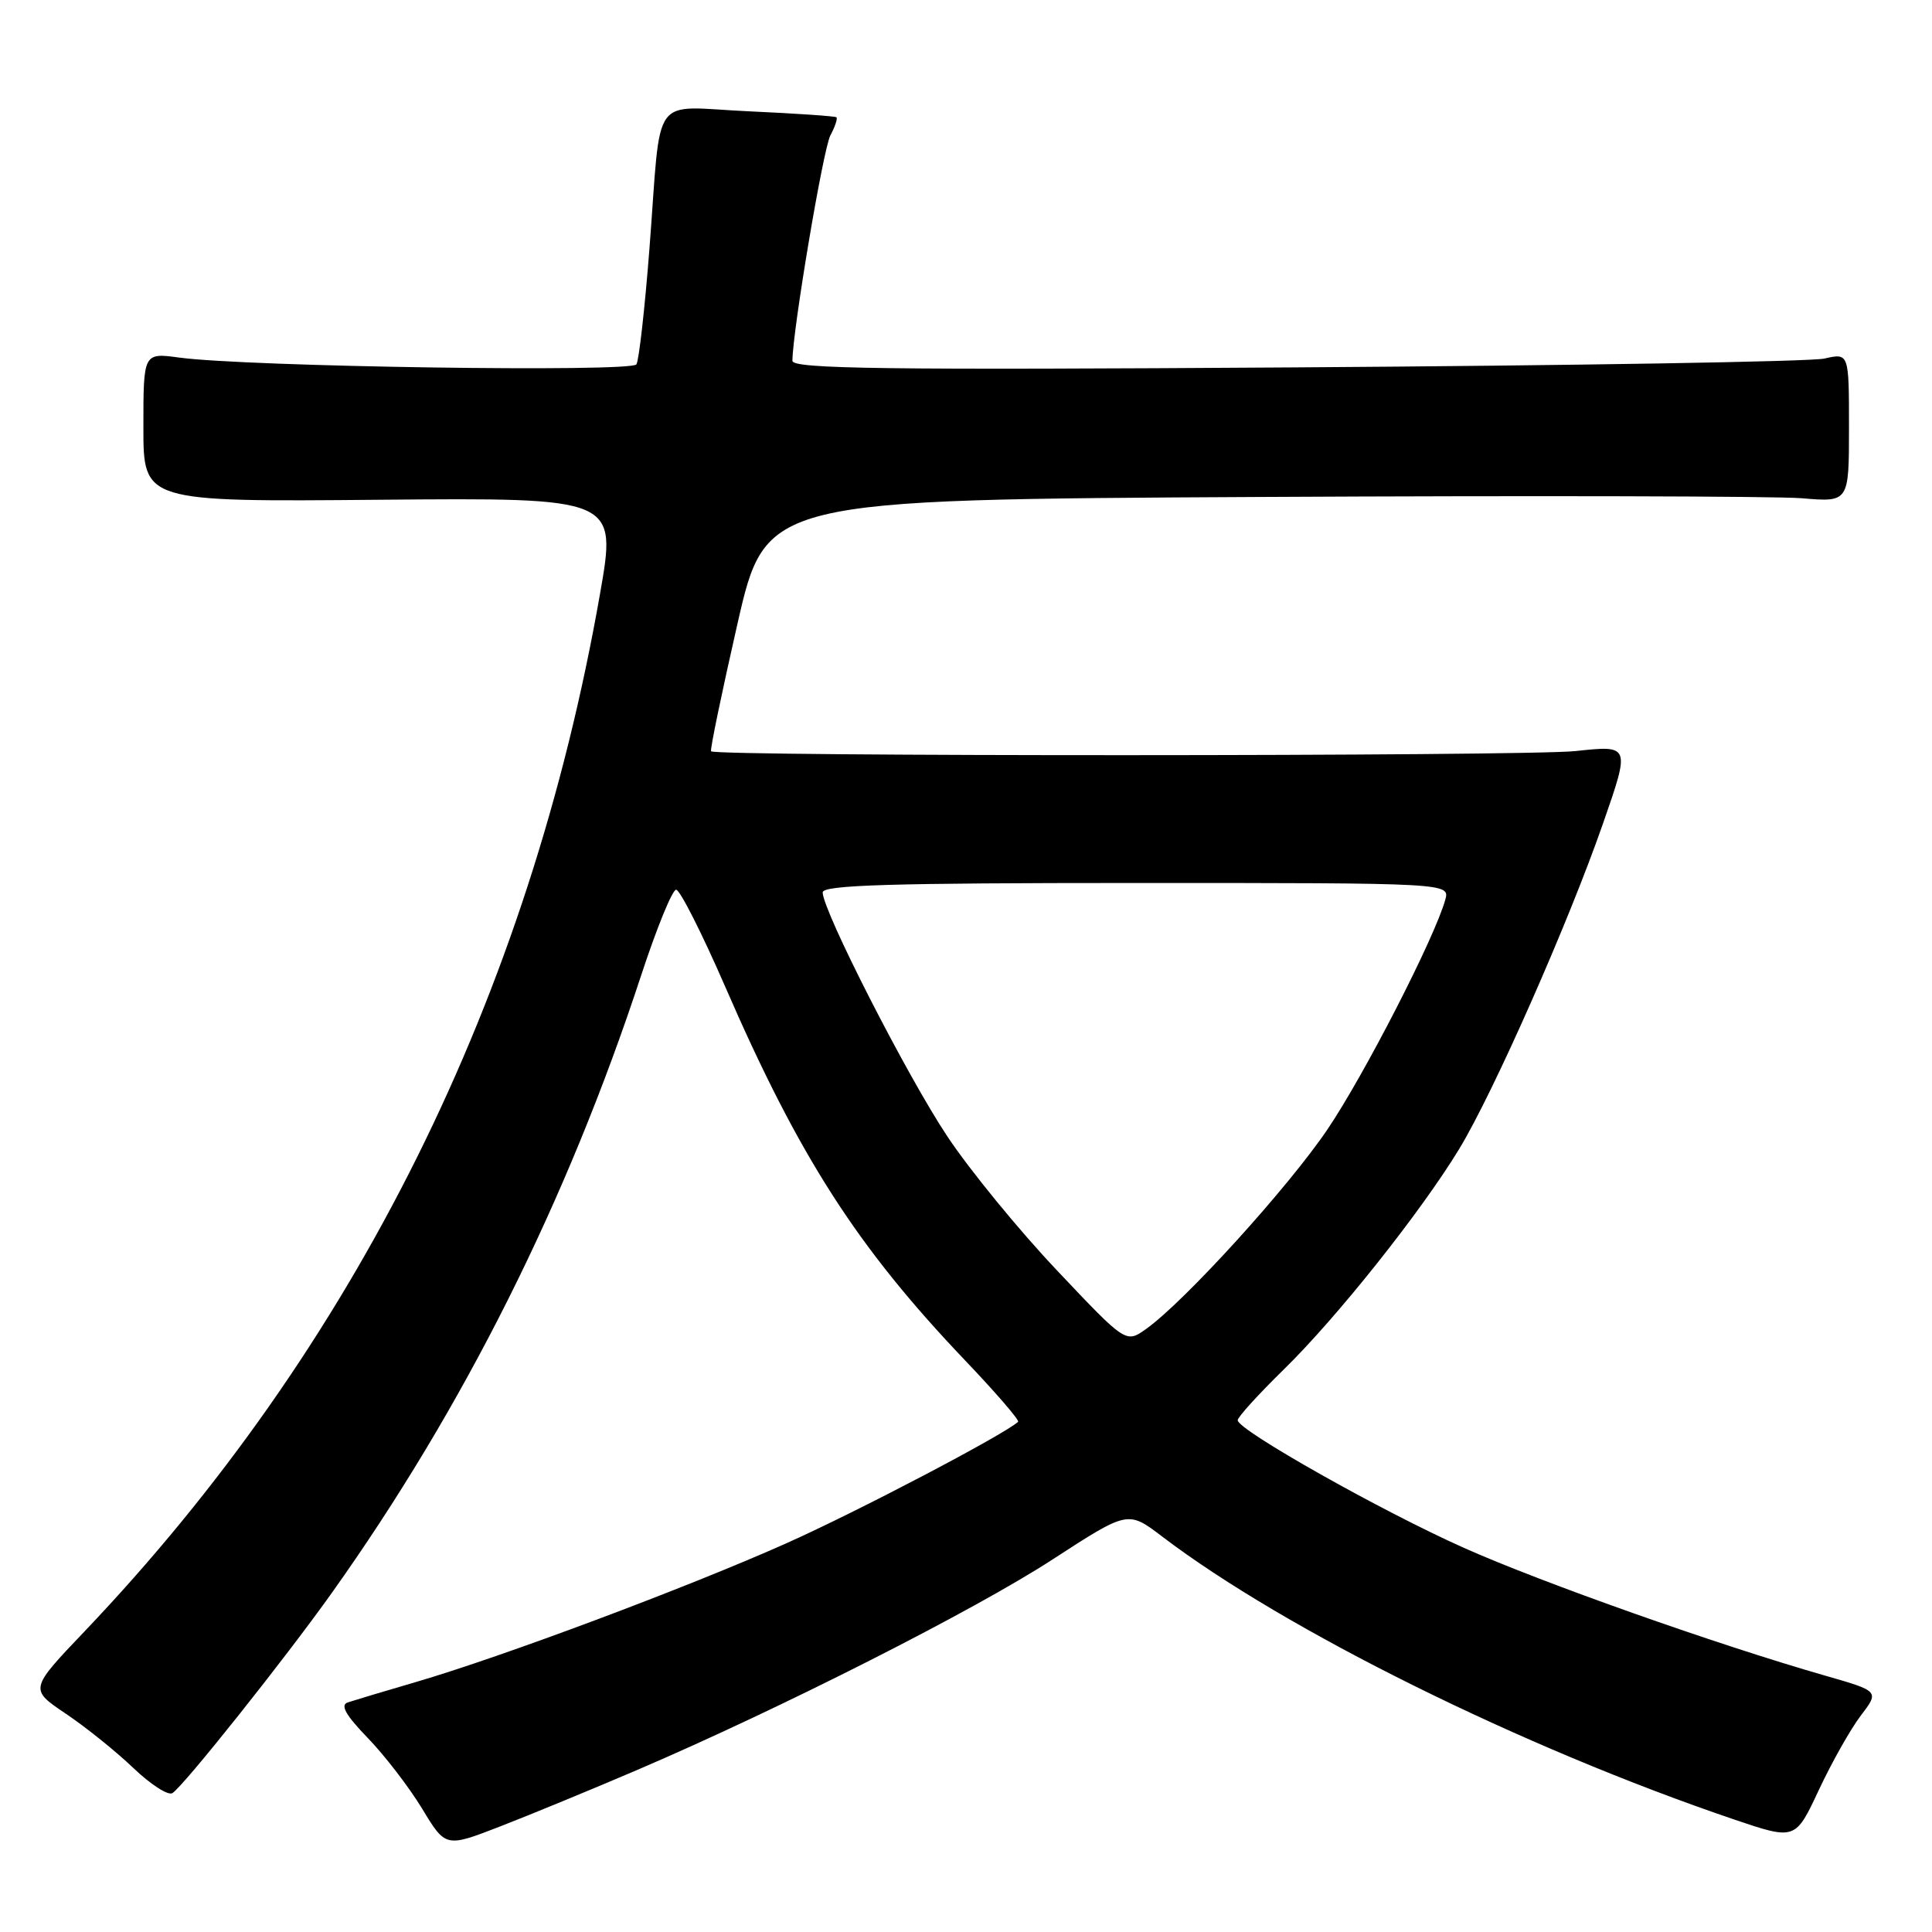 <?xml version="1.0" encoding="UTF-8" standalone="no"?>
<!DOCTYPE svg PUBLIC "-//W3C//DTD SVG 1.1//EN" "http://www.w3.org/Graphics/SVG/1.1/DTD/svg11.dtd" >
<svg xmlns="http://www.w3.org/2000/svg" xmlns:xlink="http://www.w3.org/1999/xlink" version="1.1" viewBox="0 0 256 256">
 <g >
 <path fill="currentColor"
d=" M 84.50 234.50 C 103.46 226.37 129.10 213.38 139.48 206.63 C 149.46 200.15 149.46 200.15 153.98 203.59 C 170.32 216.02 201.77 231.58 229.69 241.06 C 237.89 243.84 237.89 243.84 241.00 237.19 C 242.71 233.54 245.21 229.10 246.57 227.32 C 249.03 224.09 249.03 224.09 241.77 222.01 C 227.55 217.93 204.34 209.72 194.00 205.11 C 183.05 200.23 164.00 189.48 164.00 188.19 C 164.00 187.77 166.75 184.75 170.10 181.47 C 177.14 174.59 188.31 160.55 193.36 152.23 C 197.89 144.77 207.84 122.25 212.41 109.11 C 216.02 98.74 216.02 98.74 208.76 99.52 C 202.29 100.23 94.92 100.25 94.22 99.55 C 94.06 99.39 95.63 91.82 97.70 82.73 C 101.47 66.19 101.47 66.19 166.99 65.85 C 203.02 65.66 235.31 65.74 238.75 66.02 C 245.00 66.55 245.00 66.55 245.00 56.66 C 245.00 46.77 245.00 46.77 241.75 47.51 C 239.96 47.92 208.46 48.44 171.75 48.68 C 117.22 49.04 105.00 48.88 105.00 47.81 C 105.02 43.83 109.07 19.73 110.03 17.94 C 110.65 16.78 111.01 15.70 110.83 15.54 C 110.65 15.39 105.43 15.03 99.24 14.75 C 86.02 14.15 87.68 11.87 86.06 32.88 C 85.45 40.79 84.67 47.72 84.33 48.28 C 83.67 49.35 32.70 48.60 23.75 47.38 C 19.00 46.74 19.00 46.74 19.00 56.62 C 19.00 66.50 19.00 66.50 50.37 66.22 C 81.74 65.95 81.74 65.95 79.50 78.72 C 70.16 131.98 47.00 178.58 11.20 216.17 C 3.90 223.83 3.90 223.83 8.70 227.06 C 11.34 228.83 15.37 232.07 17.66 234.26 C 19.94 236.44 22.27 237.95 22.84 237.60 C 24.30 236.70 37.74 219.82 43.98 211.05 C 61.44 186.51 75.12 159.20 84.97 129.20 C 87.01 122.98 89.09 117.89 89.59 117.89 C 90.09 117.89 93.01 123.65 96.07 130.69 C 105.90 153.31 113.57 165.25 127.89 180.27 C 131.96 184.54 135.12 188.20 134.90 188.40 C 132.97 190.14 113.71 200.24 104.27 204.46 C 91.18 210.31 66.54 219.54 55.00 222.91 C 50.88 224.11 46.86 225.32 46.08 225.58 C 45.05 225.93 45.80 227.25 48.73 230.29 C 50.97 232.60 54.21 236.82 55.93 239.65 C 59.05 244.81 59.05 244.81 66.28 242.01 C 70.25 240.47 78.45 237.09 84.50 234.50 Z  M 140.06 168.34 C 135.03 163.03 128.48 155.03 125.51 150.55 C 120.19 142.56 109.03 120.71 109.01 118.25 C 109.00 117.27 117.98 117.00 150.57 117.00 C 192.13 117.00 192.13 117.00 191.50 119.25 C 190.08 124.30 180.79 142.40 175.91 149.63 C 170.71 157.33 156.97 172.46 151.87 176.09 C 149.19 178.00 149.19 178.00 140.06 168.34 Z "/>
</g>
</svg>
